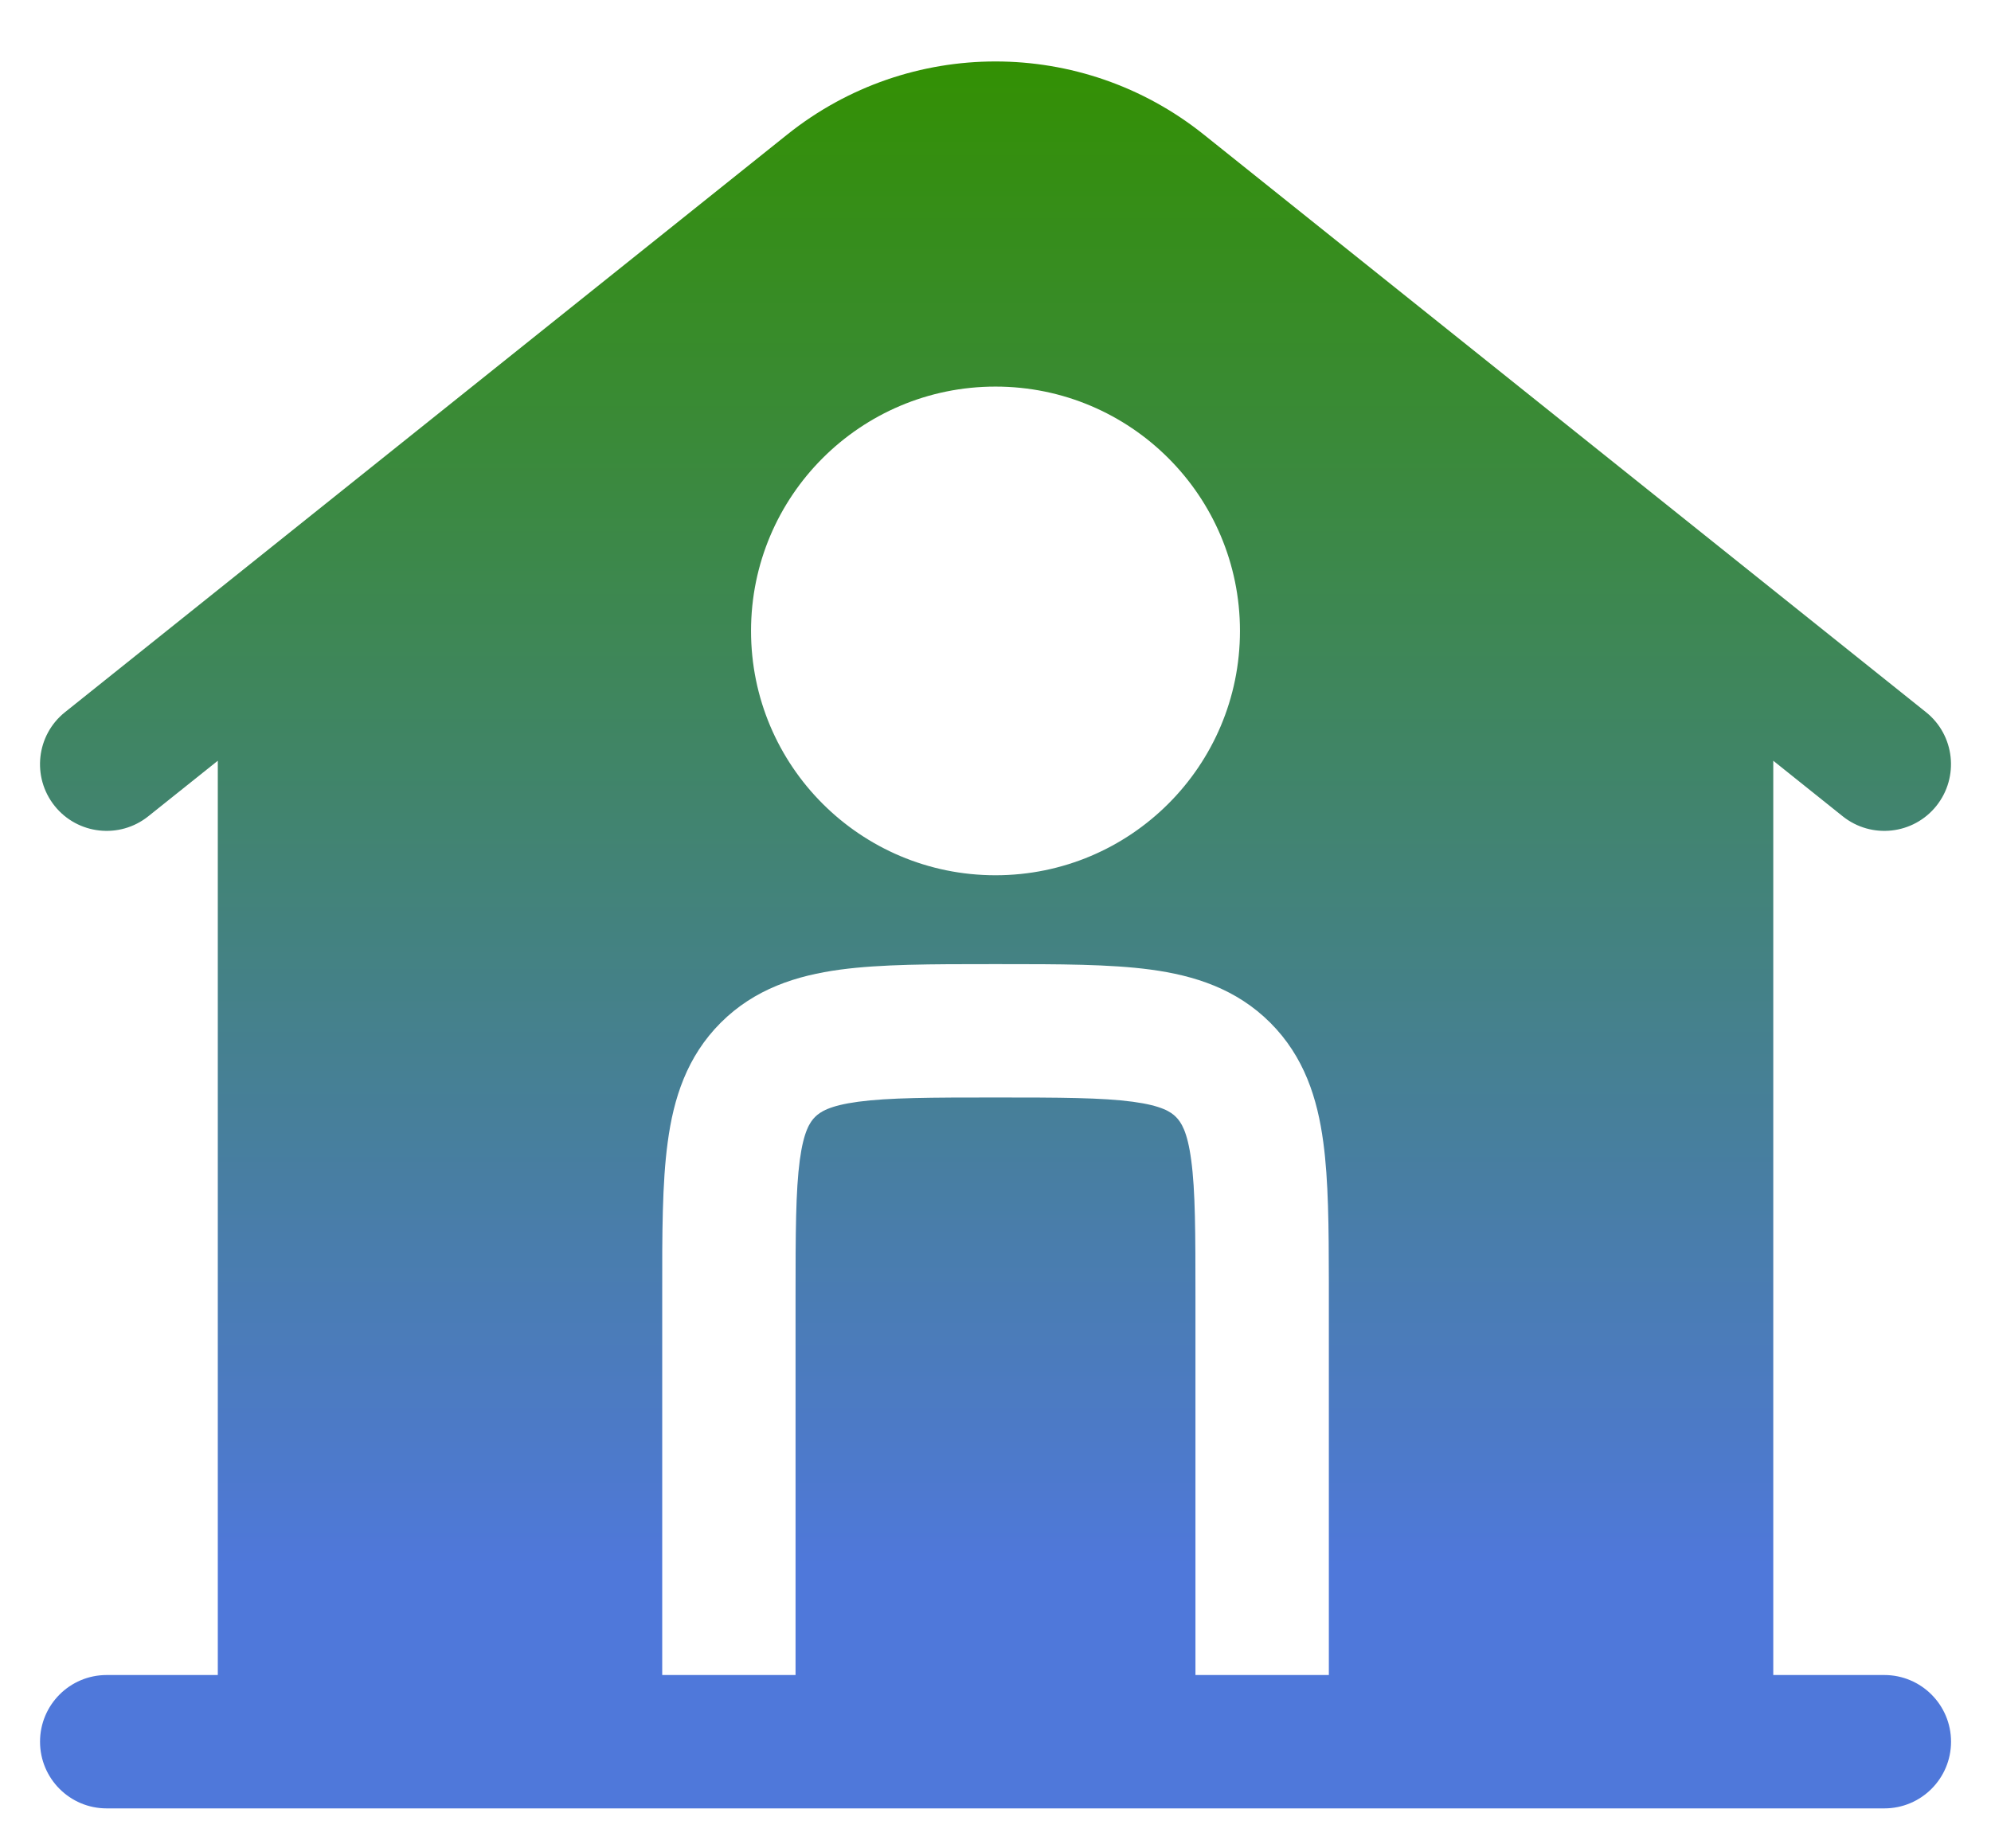 <svg width="28" height="26" viewBox="0 0 28 26" fill="none" xmlns="http://www.w3.org/2000/svg">
<path fill-rule="evenodd" clip-rule="evenodd" d="M24.938 10.701L25.914 11.482C26.319 11.806 26.909 11.74 27.232 11.336C27.555 10.931 27.49 10.341 27.086 10.018L16.928 1.892C15.216 0.522 12.784 0.522 11.072 1.892L0.914 10.018C0.51 10.341 0.445 10.931 0.768 11.336C1.091 11.74 1.681 11.806 2.086 11.482L3.063 10.701V23.562H1.5C0.982 23.562 0.563 23.982 0.563 24.5C0.563 25.018 0.982 25.438 1.5 25.438H26.5C27.018 25.438 27.438 25.018 27.438 24.5C27.438 23.982 27.018 23.562 26.5 23.562H24.938V10.701ZM10.562 8.875C10.562 6.977 12.101 5.438 14 5.438C15.899 5.438 17.438 6.977 17.438 8.875C17.438 10.774 15.899 12.312 14 12.312C12.101 12.312 10.562 10.774 10.562 8.875ZM14.062 13.562C14.893 13.562 15.609 13.562 16.182 13.639C16.797 13.722 17.386 13.909 17.864 14.386C18.342 14.864 18.528 15.453 18.61 16.068C18.683 16.605 18.687 17.268 18.688 18.034C18.688 18.085 18.688 18.136 18.688 18.188V23.562H16.812V18.25C16.812 17.34 16.811 16.751 16.752 16.317C16.698 15.911 16.609 15.784 16.538 15.712C16.467 15.641 16.339 15.553 15.932 15.498C15.499 15.44 14.91 15.438 14 15.438C13.09 15.438 12.501 15.44 12.068 15.498C11.661 15.553 11.534 15.641 11.462 15.712C11.391 15.784 11.303 15.911 11.248 16.317C11.19 16.751 11.188 17.34 11.188 18.25V23.562H9.313V18.188C9.312 17.357 9.312 16.641 9.39 16.068C9.472 15.453 9.658 14.864 10.136 14.386C10.614 13.909 11.203 13.722 11.818 13.639C12.391 13.562 13.107 13.562 13.938 13.562H14.062Z" fill="url(#paint0_linear_214_478)"/>
<defs>
<linearGradient id="paint0_linear_214_478" x1="14" y1="0.865" x2="14" y2="25.438" gradientUnits="userSpaceOnUse">
<stop stop-color="#339003"/>
<stop offset="0.86" stop-color="#4F78DA"/>
</linearGradient>
</defs>
</svg>
